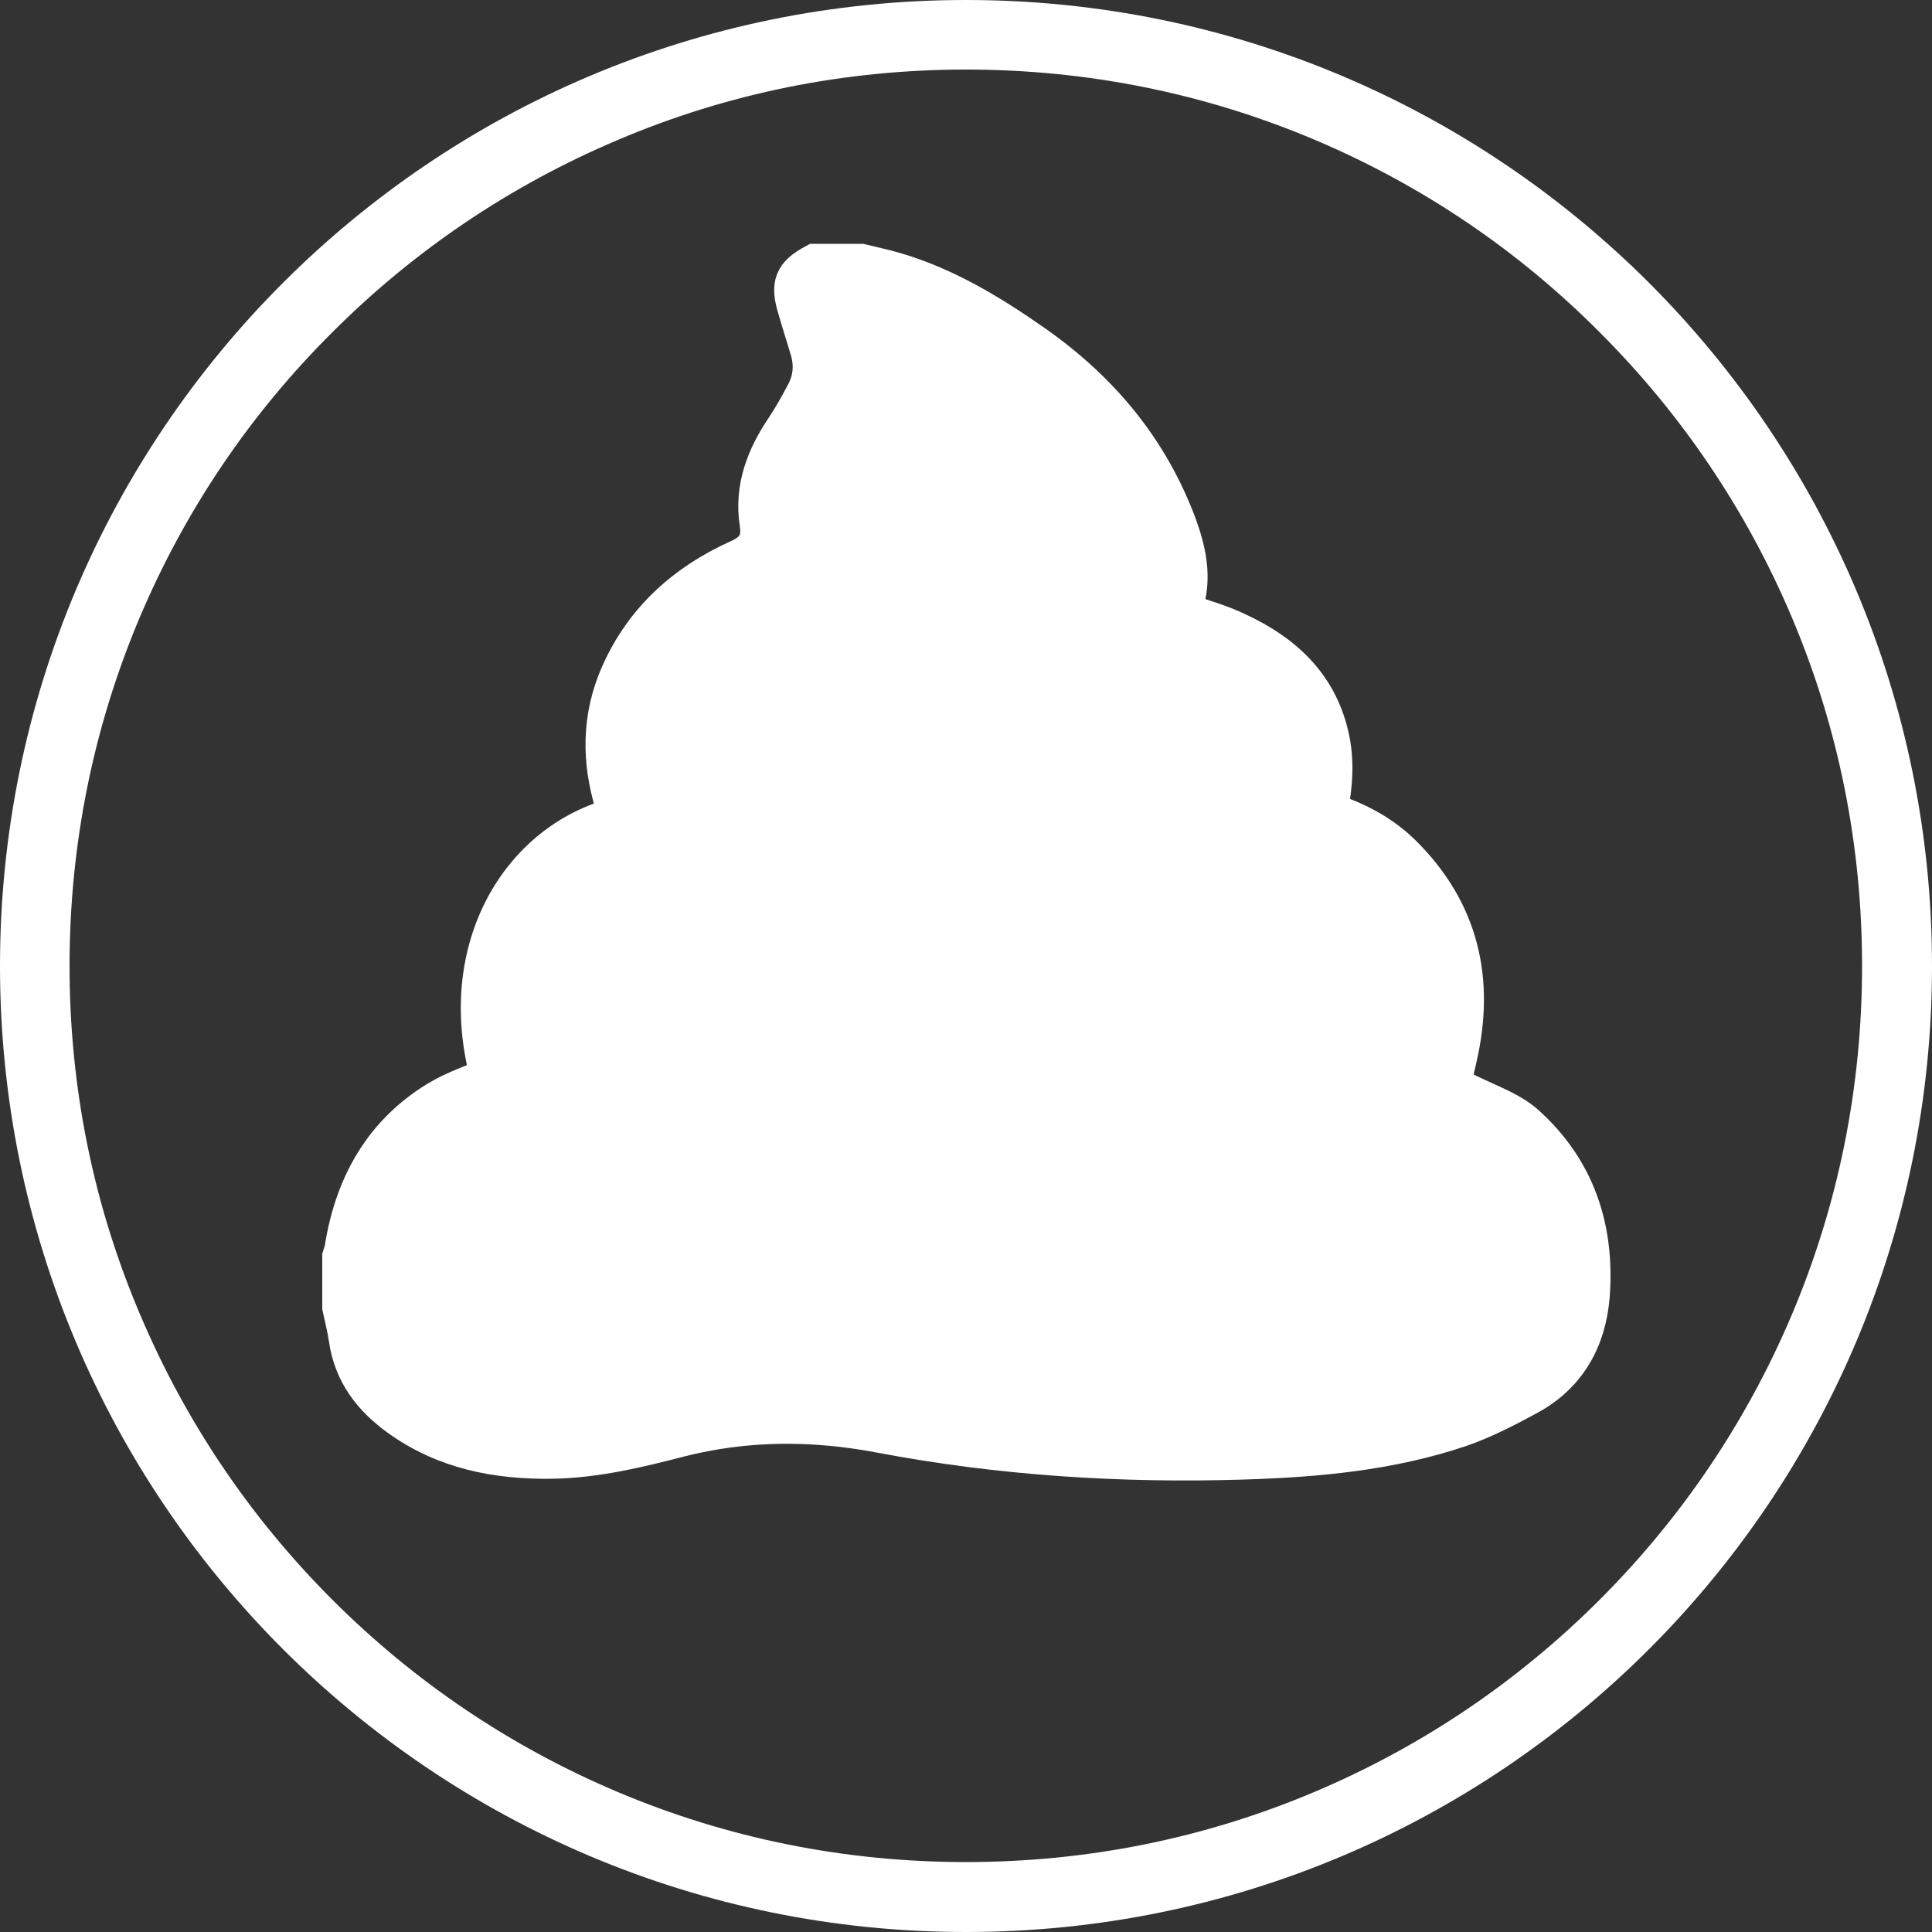 <?xml version="1.0" encoding="utf-8"?>
<!-- Generator: Adobe Illustrator 19.0.0, SVG Export Plug-In . SVG Version: 6.00 Build 0)  -->
<svg version="1.1" id="Layer_1" xmlns="http://www.w3.org/2000/svg" xmlns:xlink="http://www.w3.org/1999/xlink" x="0px" y="0px"
	 viewBox="-55 147 500 500" style="enable-background:new -55 147 500 500;" xml:space="preserve">
<rect x="-55" y="147" width="500" height="500" fill="#333333" stroke="none"/>
<style type="text/css">
	.st0{fill:#FFFFFF;stroke:#FFFFFF;stroke-width:10;stroke-miterlimit:10;}
	.st1{fill:#FFFFFF;stroke:#FFFFFF;stroke-width:4;stroke-miterlimit:10;}
	.st2{fill:#FFFFFF;}
</style>
<g id="XMLID_2_">
	<path id="XMLID_58_" class="st0" d="M155.9,215.1c4,0,7.9,0,11.9,0c2.1,0.5,4.2,1,6.3,1.5c14.3,3.7,26.7,11.2,38.7,19.6
		c17,12,29.7,27.2,37,46.9c2.4,6.6,3.8,13.3,1.7,20.2c-0.5,1.6,0.1,2.2,1.7,2.8c4.1,1.3,8.3,2.6,12.2,4.5
		c11.6,5.4,20.5,13.5,23.6,26.5c1.6,6.5,1.1,13.1-0.2,19.8c1.1,0.4,2.2,0.9,3.2,1.3c5.9,2.2,11.3,5.4,15.8,9.8
		c15,14.8,19.1,32.7,14.4,52.9c-1.7,7.2-1.7,7,5.2,10.2c4.3,2,8.9,3.8,12.3,6.8c13.2,11.8,18.2,27.1,16.9,44.4
		c-0.9,11.3-6,20.5-16.2,26c-5.7,3.1-11.5,6.1-17.6,8.2c-18.1,6.1-36.9,7.8-55.8,8.4c-31.6,1-63.1-1-94.2-6.9
		c-17.4-3.3-34.7-3.3-52,1.1c-10.8,2.8-21.6,5.4-32.9,5.6c-14.3,0.2-27.8-2.4-39.7-11c-6.9-5-11.8-11.3-13.1-20.1
		c-0.4-2.8-1.1-5.5-1.7-8.3c0-4.4,0-8.7,0-13.1c0.2-0.7,0.5-1.4,0.6-2.1c2.6-16.3,10-29.7,24.3-38.4c4.1-2.5,8.9-4.1,13.4-6.1
		c-9-33,7.9-60.9,33.1-67.3c0-0.1,0-0.2,0-0.3c-0.3-0.9-0.6-1.8-0.8-2.7c-3.5-11.4-3.5-22.7,1.4-33.8c6.2-14,16.9-23.6,30.6-29.8
		c4.7-2.1,6.1-4.7,5.4-9.3c-1.4-9.1,1.7-17.1,6.7-24.5c2-3,3.7-6.1,5.4-9.3c1.8-3.5,2.1-7.2,1-11c-1-3.5-2.2-7-3.2-10.6
		C149.3,220.6,150.3,218.1,155.9,215.1z"/>
	<path id="XMLID_57_" class="st1" d="M271,386c-0.7-3-1.4-8.5-3.1-13.6c-2.9-8.6-8-15.6-16.9-19c-11.3-4.3-24.4,0-32,10.2
		c-11.2,15.2-10.2,39.8,2.2,54.1c13.1,15.1,34.5,12.9,44.3-4.6C269.7,405.5,271,397.2,271,386z"/>
	<path id="XMLID_56_" class="st1" d="M180.9,389.5c-1-5.3-1.5-10.7-3-15.9c-2.4-8.3-6.9-15.4-15.1-19.4c-12-5.8-27.2-1.3-35,10.3
		c-10.3,15.3-9.2,38.3,2.5,52.7c12.1,14.8,32.3,13.9,42.9-1.9C178.4,407.6,180.3,398.8,180.9,389.5z"/>
	<path id="XMLID_55_" class="st1" d="M240.4,457c-5.1-0.3-10.3-0.7-15.4-1c-24.9-1.2-49.7-0.5-74.6,1.6c-1.8,0.1-2.2,1-1.6,2.3
		c1,2.2,1.9,4.8,3.6,6.4c7.9,7.5,16.7,13.6,27,17.2c13.9,4.8,27.3,2.4,40.4-3.3c7-3.1,13.3-7.3,18-13.5
		C239.9,463.9,241.2,460.9,240.4,457z"/>
	<path id="XMLID_44_" class="st1" d="M254.1,389.8c-0.1,5.1-1,10.3-4.1,14.9c-4.1,6.1-11.6,6.6-16.5,1.1c-2.9-3.3-4.1-7.3-4.6-11.6
		c-0.8-6.6-0.2-13.1,3.4-18.9c4.3-7,13-7.2,17.8-0.5C253.2,379.2,254.1,384.2,254.1,389.8z"/>
	<path id="XMLID_43_" class="st1" d="M163.6,390c0,4.5-0.9,9.2-3.2,13.5c-4.4,8.1-14.2,8.4-18.6,0.4c-5.1-9.3-5-19,0.1-28.3
		c4.8-8.8,14.5-6,18.1-0.2C162.8,379.7,163.7,384.5,163.6,390z"/>
	<g id="XMLID_1_">
		<path id="XMLID_15_" class="st2" d="M195,165c31.3,0,61.7,6.1,90.3,18.2c27.6,11.7,52.4,28.4,73.7,49.8
			c21.3,21.3,38,46.1,49.7,73.7c12.1,28.6,18.2,59,18.2,90.3s-6.1,61.7-18.2,90.3C397,514.9,380.3,539.7,359,561
			c-21.3,21.3-46.1,38-73.7,49.7c-28.6,12.1-59,18.2-90.3,18.2s-61.7-6.1-90.3-18.2C77.1,599,52.3,582.3,31,561
			c-21.3-21.3-38-46.1-49.7-73.7C-30.9,458.7-37,428.3-37,397s6.1-61.7,18.2-90.3C-7.1,279.1,9.6,254.3,31,233
			c21.3-21.3,46.1-38,73.7-49.7C133.3,171.1,163.7,165,195,165 M195,147C56.9,147-55,258.9-55,397S56.9,647,195,647
			s250-111.9,250-250S333.1,147,195,147L195,147z"/>
	</g>
</g>
</svg>
